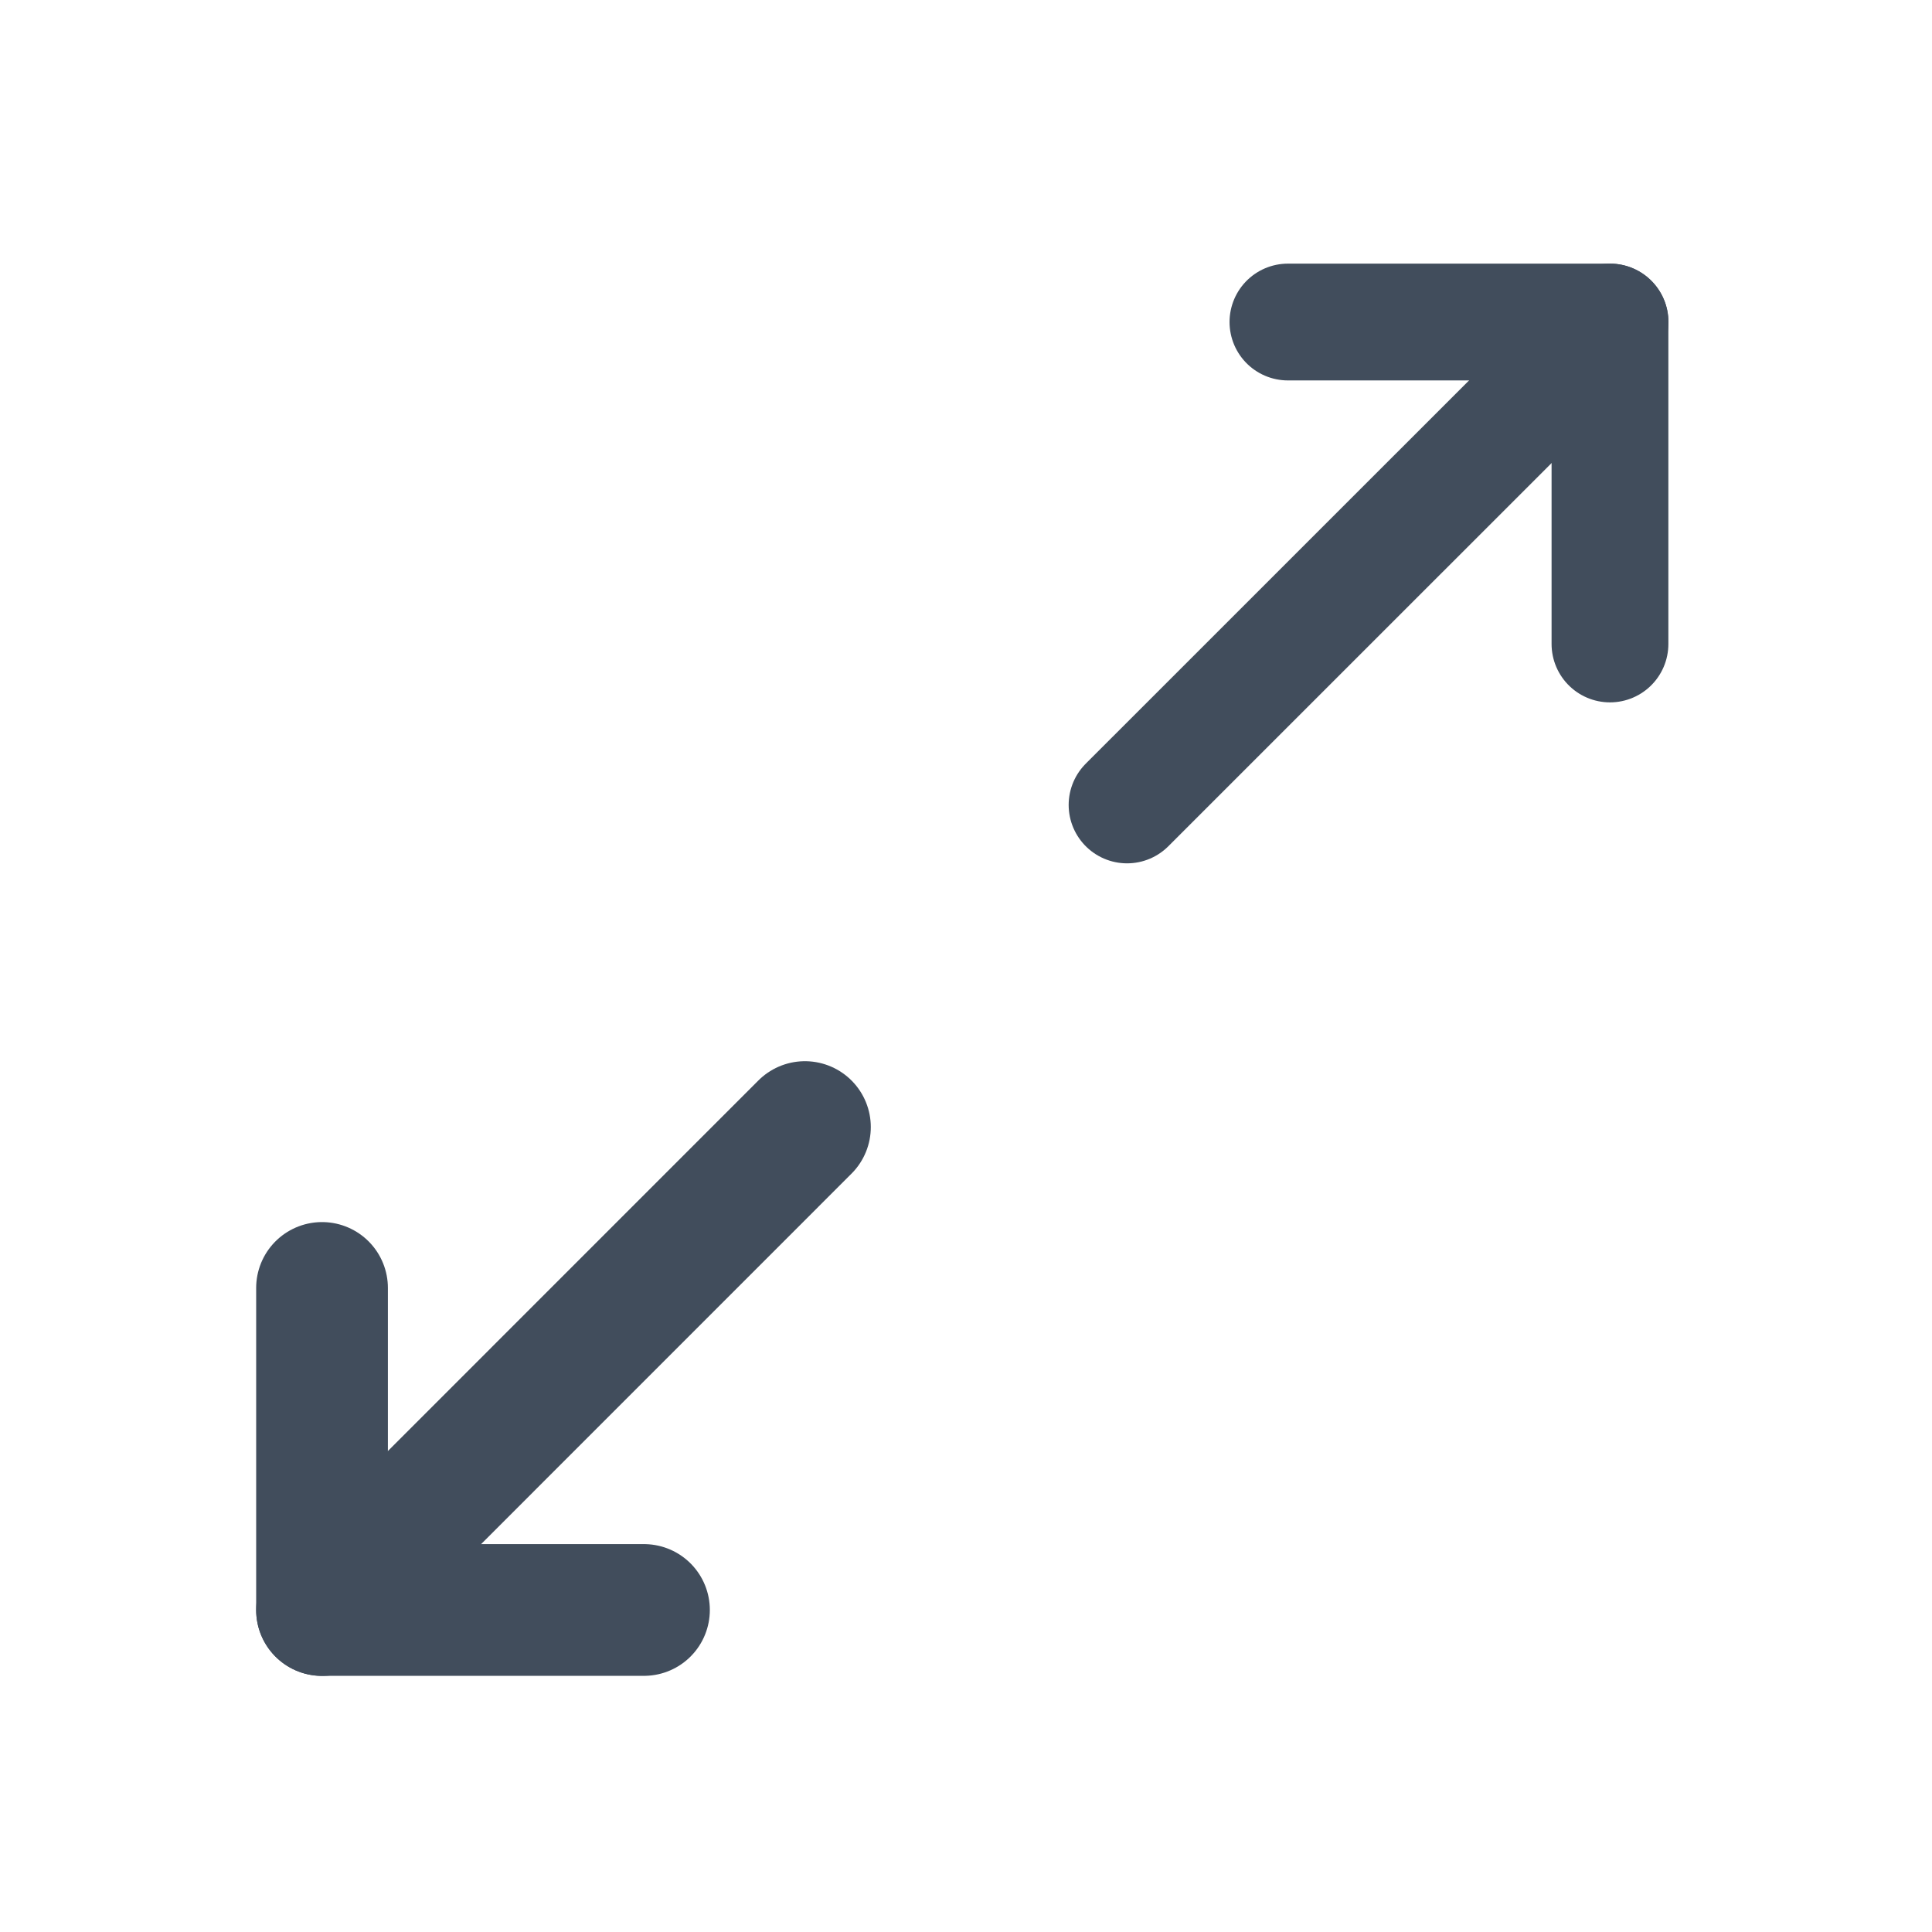 <svg xmlns="http://www.w3.org/2000/svg" width="24" height="24" viewBox="0 0 22 22" fill="none">
  <g clip-path="url(#clip0_2423_10951)">
    <path d="M14.666 3.667H18.333V7.333" stroke="#414D5C" stroke-width="1.33" stroke-linecap="round" stroke-linejoin="round"/>
    <path d="M12.834 9.166L18.334 3.667" stroke="#414D5C" stroke-width="1.33" stroke-linecap="round" stroke-linejoin="round"/>
    <path d="M7.333 18.333H3.667V14.666" stroke="#414D5C" stroke-width="1.5" stroke-linecap="round" stroke-linejoin="round"/>
    <path d="M3.667 18.334L9.166 12.834" stroke="#414D5C" stroke-width="1.5" stroke-linecap="round" stroke-linejoin="round"/>
  </g>
  <defs>
    <clipPath id="clip0_2423_10951">
      <rect width="22" height="22" fill="white"/>
    </clipPath>
  </defs>
</svg>
